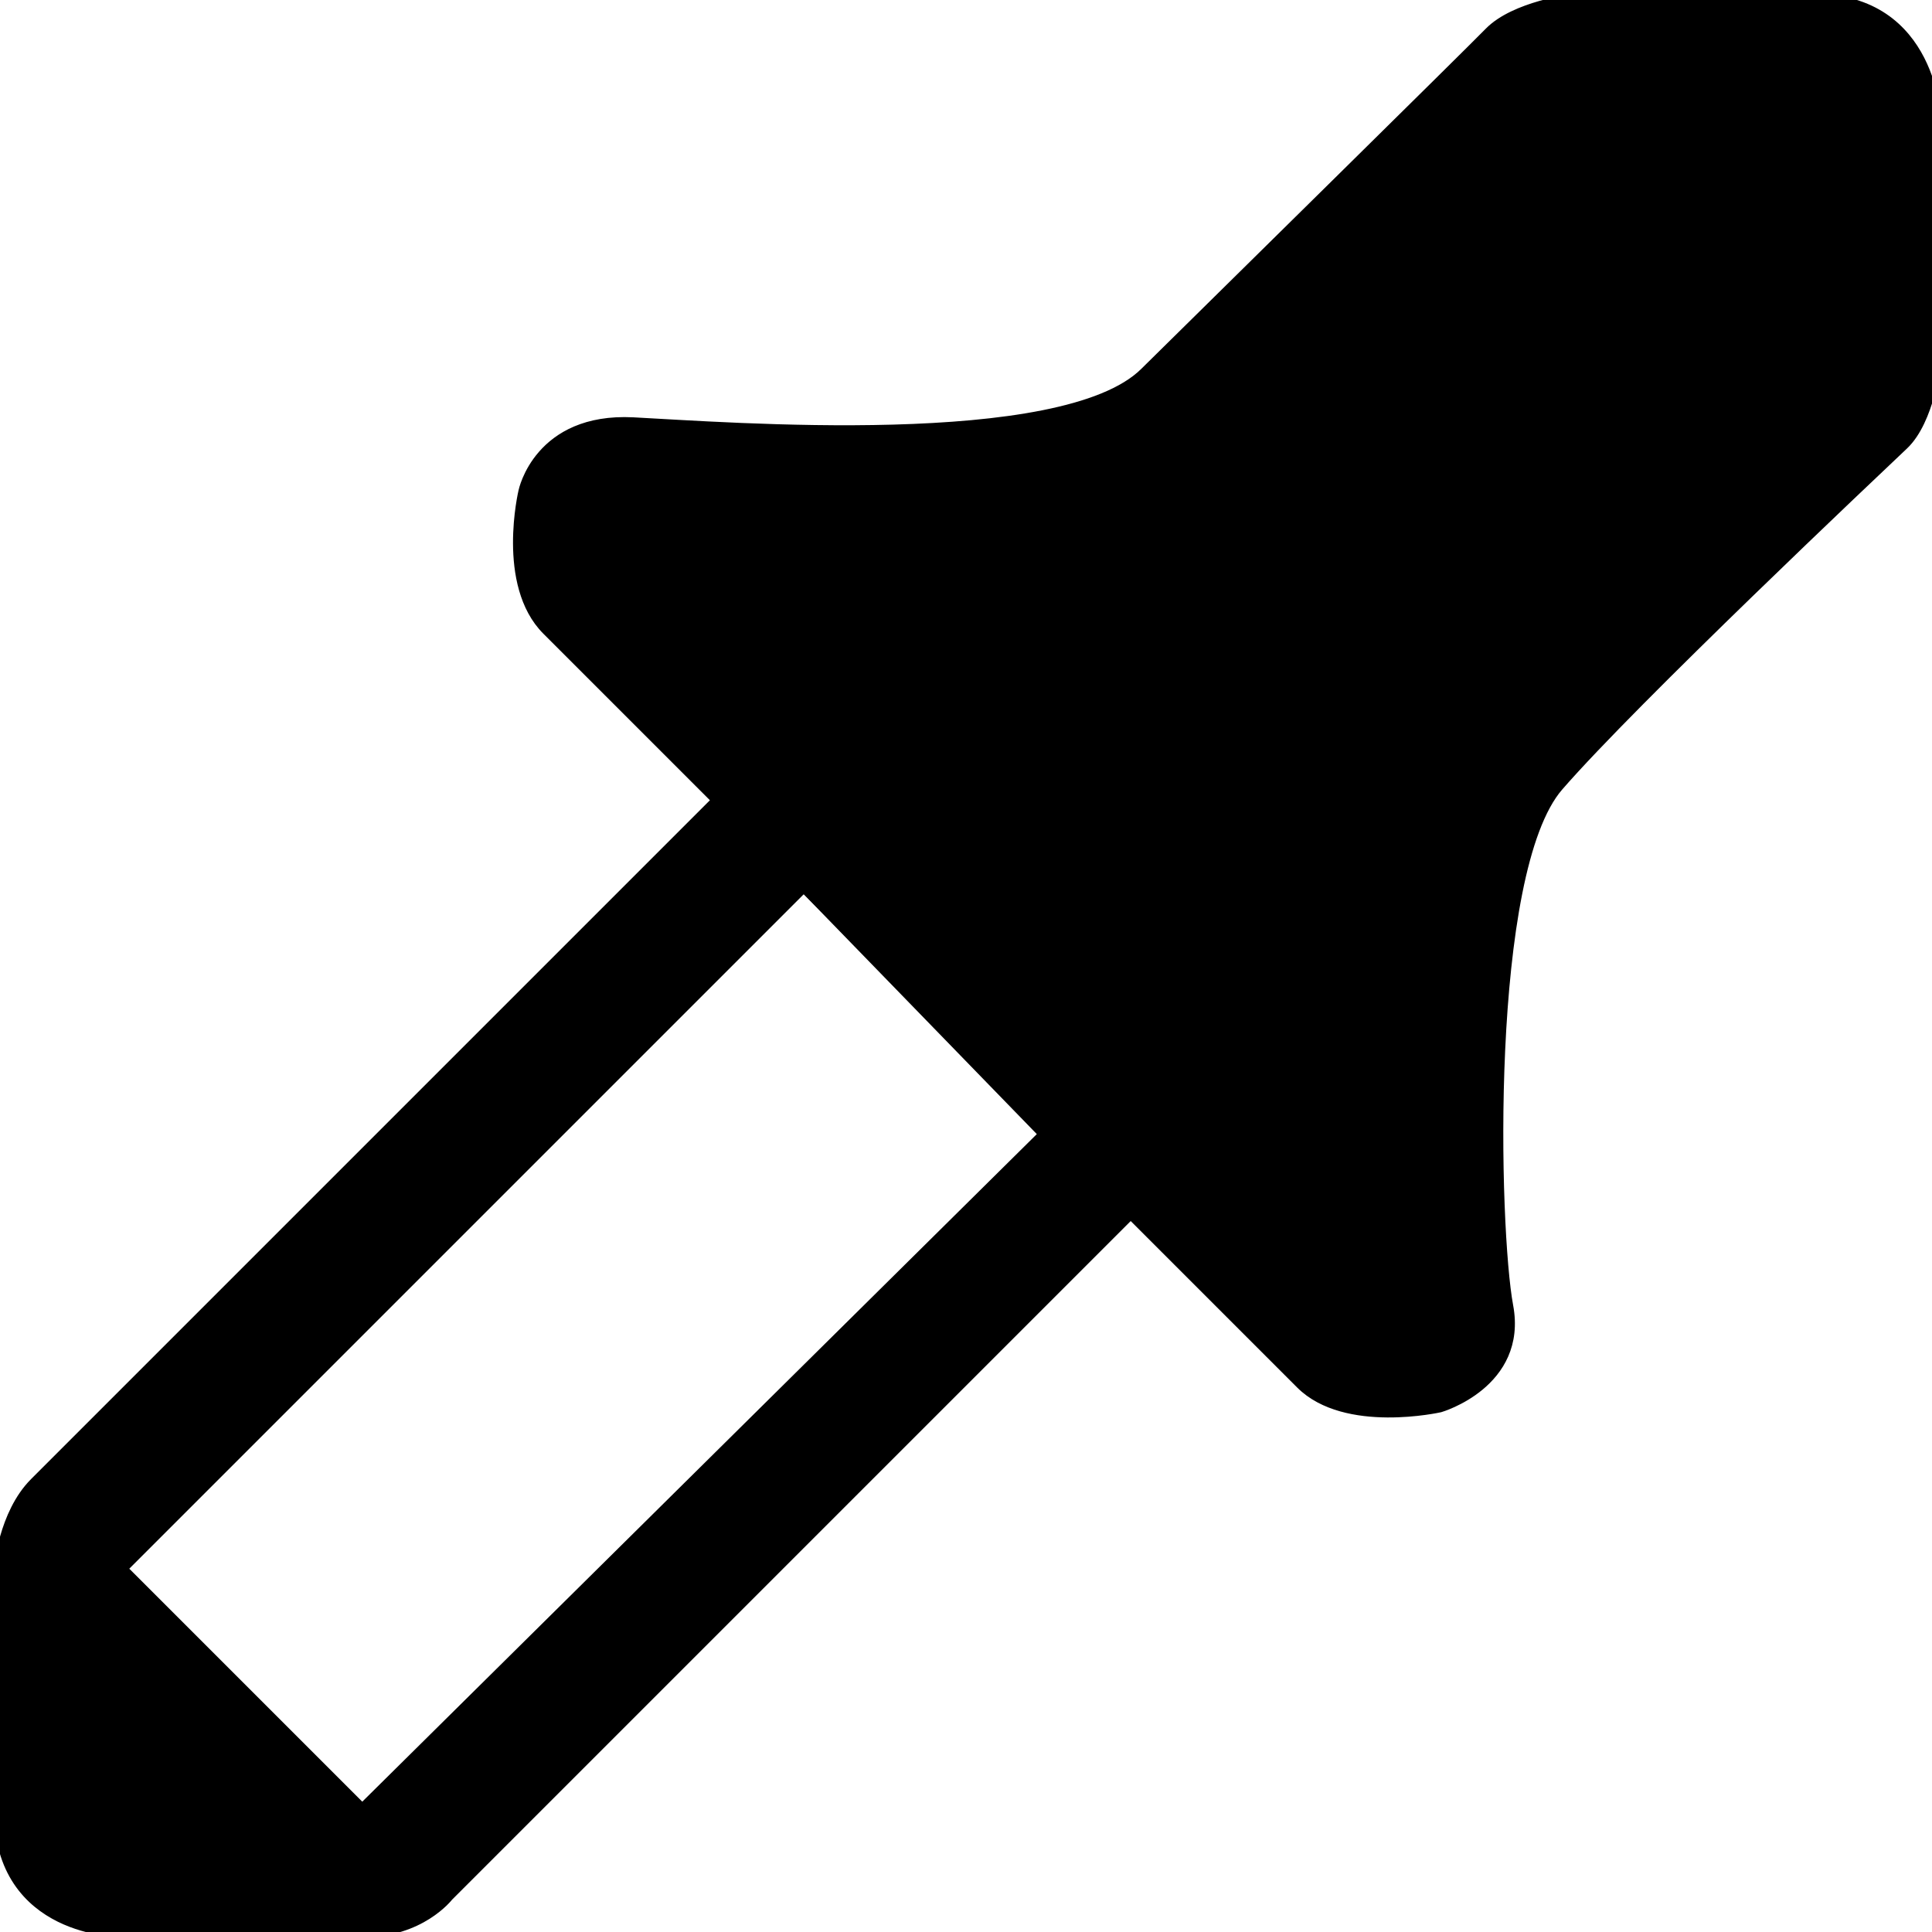 <?xml version="1.0" encoding="utf-8"?>
<!-- Generator: Adobe Illustrator 16.0.0, SVG Export Plug-In . SVG Version: 6.00 Build 0)  -->
<!DOCTYPE svg PUBLIC "-//W3C//DTD SVG 1.1//EN" "http://www.w3.org/Graphics/SVG/1.1/DTD/svg11.dtd">
<svg version="1.1" id="Layer_1" xmlns="http://www.w3.org/2000/svg" xmlns:xlink="http://www.w3.org/1999/xlink" x="0px" y="0px"
	 width="160px" height="160px" viewBox="0 0 160 160" enable-background="new 0 0 160 160" xml:space="preserve">
<g>
	<path stroke="#000000" stroke-miterlimit="10" d="M86.568,93.929L30,149.913l-20-20l56.568-56.568l-7.071-7.071
		c0,0-53.987,53.986-56.568,56.568S0,129.913,0,129.913s0,9.913,0,20s10,10,10,10s15.25-0.087,20,0s7.071-2.929,7.071-2.929
		l56.568-56.568L66.568,73.345L86.568,93.929z"/>
	<path stroke="#000000" stroke-miterlimit="10" d="M150.25,0c-9.75,0-20,0-20,0s-4.749,0.585-6.848,2.726
		s-21.724,21.451-28.55,28.192s-34.667,4.536-42.426,4.142s-8.993,5.648-8.993,5.648s-1.835,7.665,1.922,11.422l62.427,62.427
		c3.671,3.669,11.451,1.909,11.451,1.909s6.767-1.967,5.586-8.291s-1.985-36.008,4.176-43.115s26.473-26.273,28.594-28.284
		S160.25,30,160.25,30V10C160.25,10,160,0,150.25,0z"/>
</g>
</svg>
